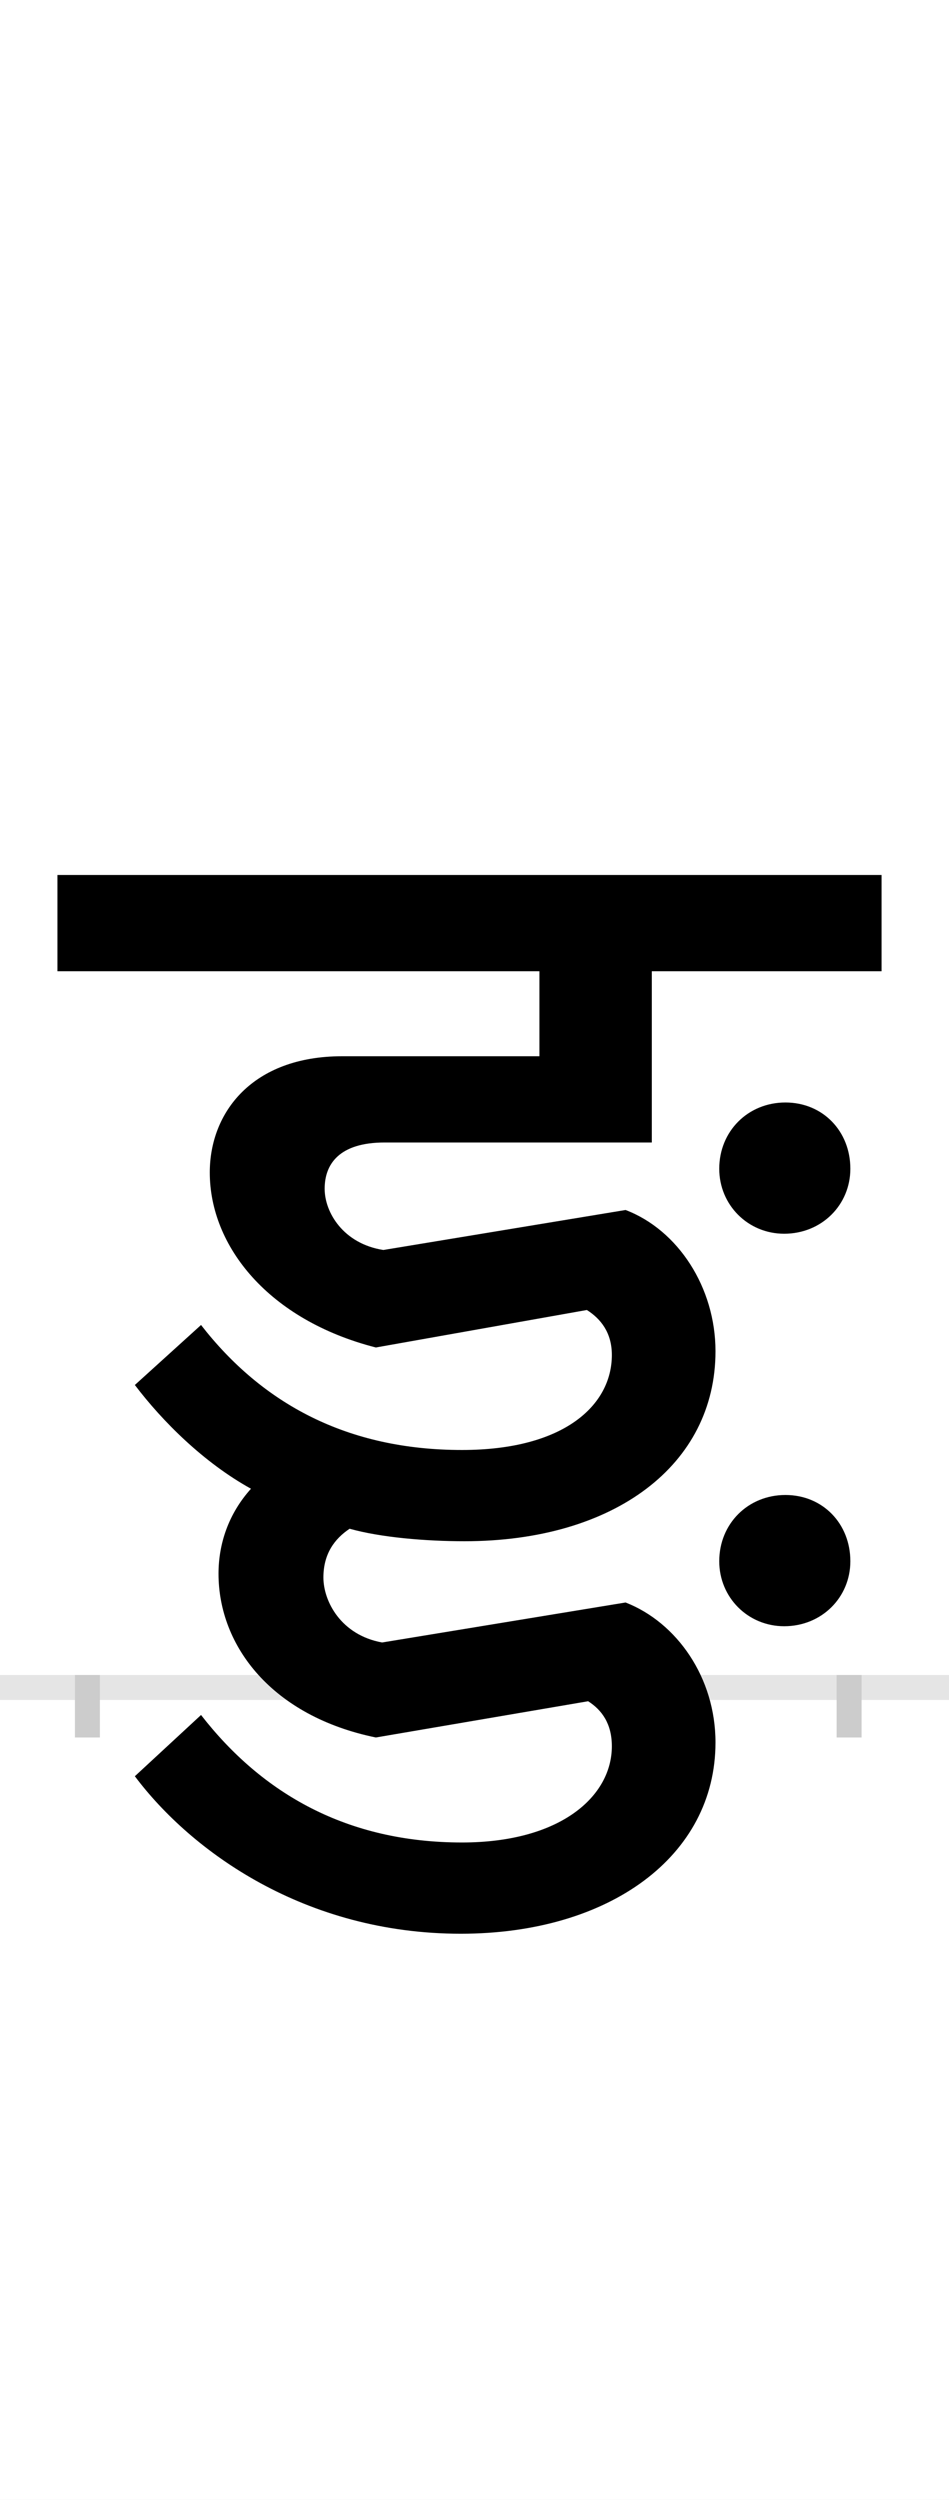 <?xml version="1.0" encoding="UTF-8"?>
<svg height="200.0" version="1.1" width="76.0" xmlns="http://www.w3.org/2000/svg" xmlns:xlink="http://www.w3.org/1999/xlink">
 <rect width="100%" height="100%" fill="#808080" stroke="none"/>
 <path d="M0,0 l76,0 l0,200 l-76,0 Z M0,0" fill="rgb(255,255,255)" transform="matrix(1,0,0,-1,0.0,200.0)"/>
 <path d="M0,0 l76,0" fill="none" stroke="rgb(229,229,229)" stroke-width="2" transform="matrix(1,0,0,-1,0.0,135.0)"/>
 <path d="M0,1 l0,-5" fill="none" stroke="rgb(204,204,204)" stroke-width="2" transform="matrix(1,0,0,-1,7.0,135.0)"/>
 <path d="M0,1 l0,-5" fill="none" stroke="rgb(204,204,204)" stroke-width="2" transform="matrix(1,0,0,-1,68.0,135.0)"/>
 <path d="M503,-44 c0,52,-31,96,-72,112 l-195,-32 c-33,6,-47,33,-47,52 c0,19,9,31,21,39 c25,-7,61,-10,92,-10 c120,0,201,61,201,152 c0,51,-30,97,-72,113 l-194,-32 c-32,5,-47,30,-47,49 c0,20,12,37,48,37 l214,0 l0,137 l184,0 l0,77 l-660,0 l0,-77 l386,0 l0,-68 l-158,0 c-72,0,-106,-45,-106,-93 c0,-59,47,-118,133,-140 l169,30 c11,-7,20,-18,20,-36 c0,-40,-38,-76,-120,-76 c-92,0,-160,37,-209,100 l-53,-48 c22,-29,55,-62,93,-83 c-18,-20,-26,-44,-26,-68 c0,-58,43,-114,126,-131 l170,29 c11,-7,19,-18,19,-36 c0,-40,-41,-77,-120,-77 c-92,0,-160,39,-209,102 l-53,-49 c45,-60,136,-126,261,-126 c119,0,204,62,204,153 Z M611,101 c0,30,-22,53,-52,53 c-30,0,-53,-23,-53,-53 c0,-29,23,-52,52,-52 c30,0,53,23,53,52 Z M611,415 c0,30,-22,53,-52,53 c-30,0,-53,-23,-53,-53 c0,-29,23,-52,52,-52 c30,0,53,23,53,52 Z M611,415" fill="rgb(0,0,0)" transform="matrix(0.1,0.0,0.0,-0.1,7.0,135.0)"/>
</svg>